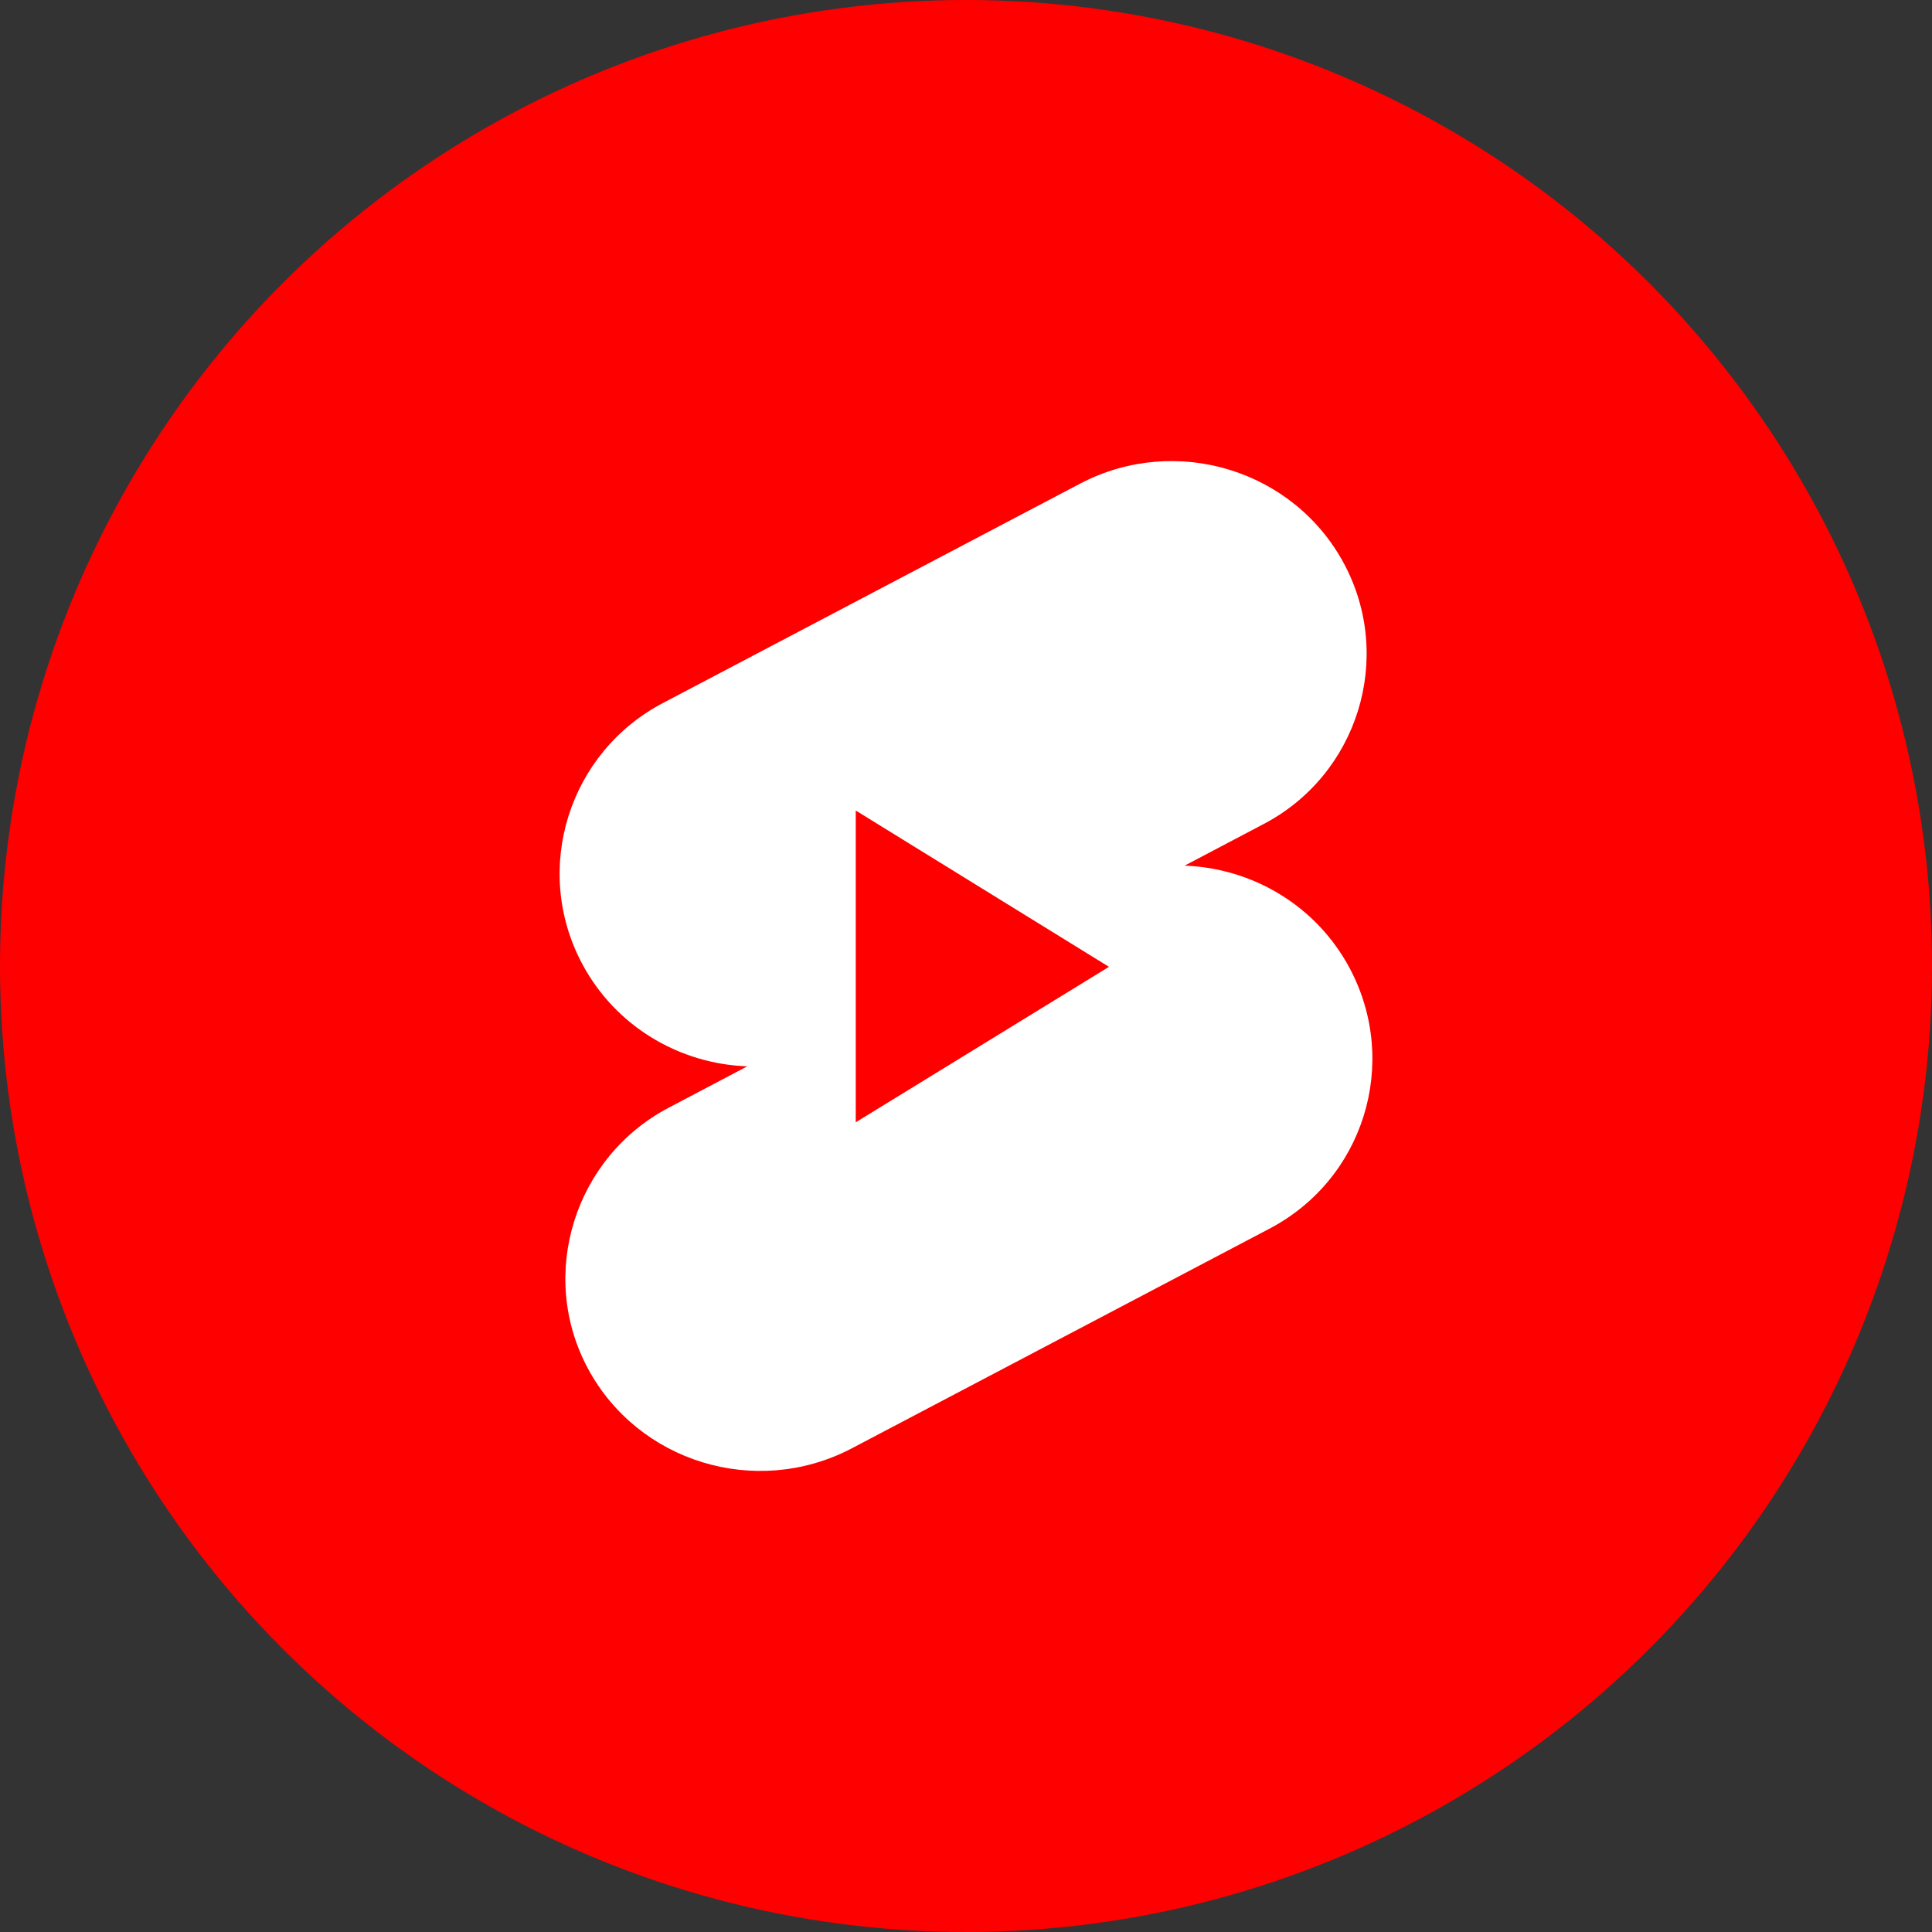 <?xml version="1.0" encoding="UTF-8"?>
<!DOCTYPE svg  PUBLIC '-//W3C//DTD SVG 1.1//EN'  'http://www.w3.org/Graphics/SVG/1.1/DTD/svg11.dtd'>
<svg clip-rule="evenodd" fill-rule="evenodd" image-rendering="optimizeQuality" shape-rendering="geometricPrecision" text-rendering="geometricPrecision" version="1.1" viewBox="0 0 1000 1000" xml:space="preserve" xmlns="http://www.w3.org/2000/svg">
 <rect x="0" y="0" width="1000" height="1000" fill="#333333" stroke="none"/>
 <defs>
  <style type="text/css">
   <![CDATA[
    .fil0 {fill:red}
    .fil1 {fill:white}
   ]]>
  </style>
 </defs>
 
  
  <circle class="fil0" cx="500" cy="500" r="500"/>
 
 
  
  <path class="fil1" d="m559.53 250.08c49.36-25.55 110.21-6.81 136.16 41.72 25.96 48.54 7.24 109.42-42.12 134.97l-40.43 21.29c34.89 1.27 68.08 20.43 85.53 53.22 25.96 48.96 7.23 109.42-42.13 134.96l-216.15 113.68c-49.36 25.55-110.21 6.81-136.16-41.72-25.96-48.54-6.81-109.42 42.12-134.97l40.42-21.29c-34.89-1.27-68.08-20.43-85.52-53.22-25.96-48.96-6.81-109.42 42.12-134.96l216.16-113.68z"/>
  <polygon class="fil0" points="442.94 419.53 574 500.43 442.94 580.89"/>
 
</svg>

